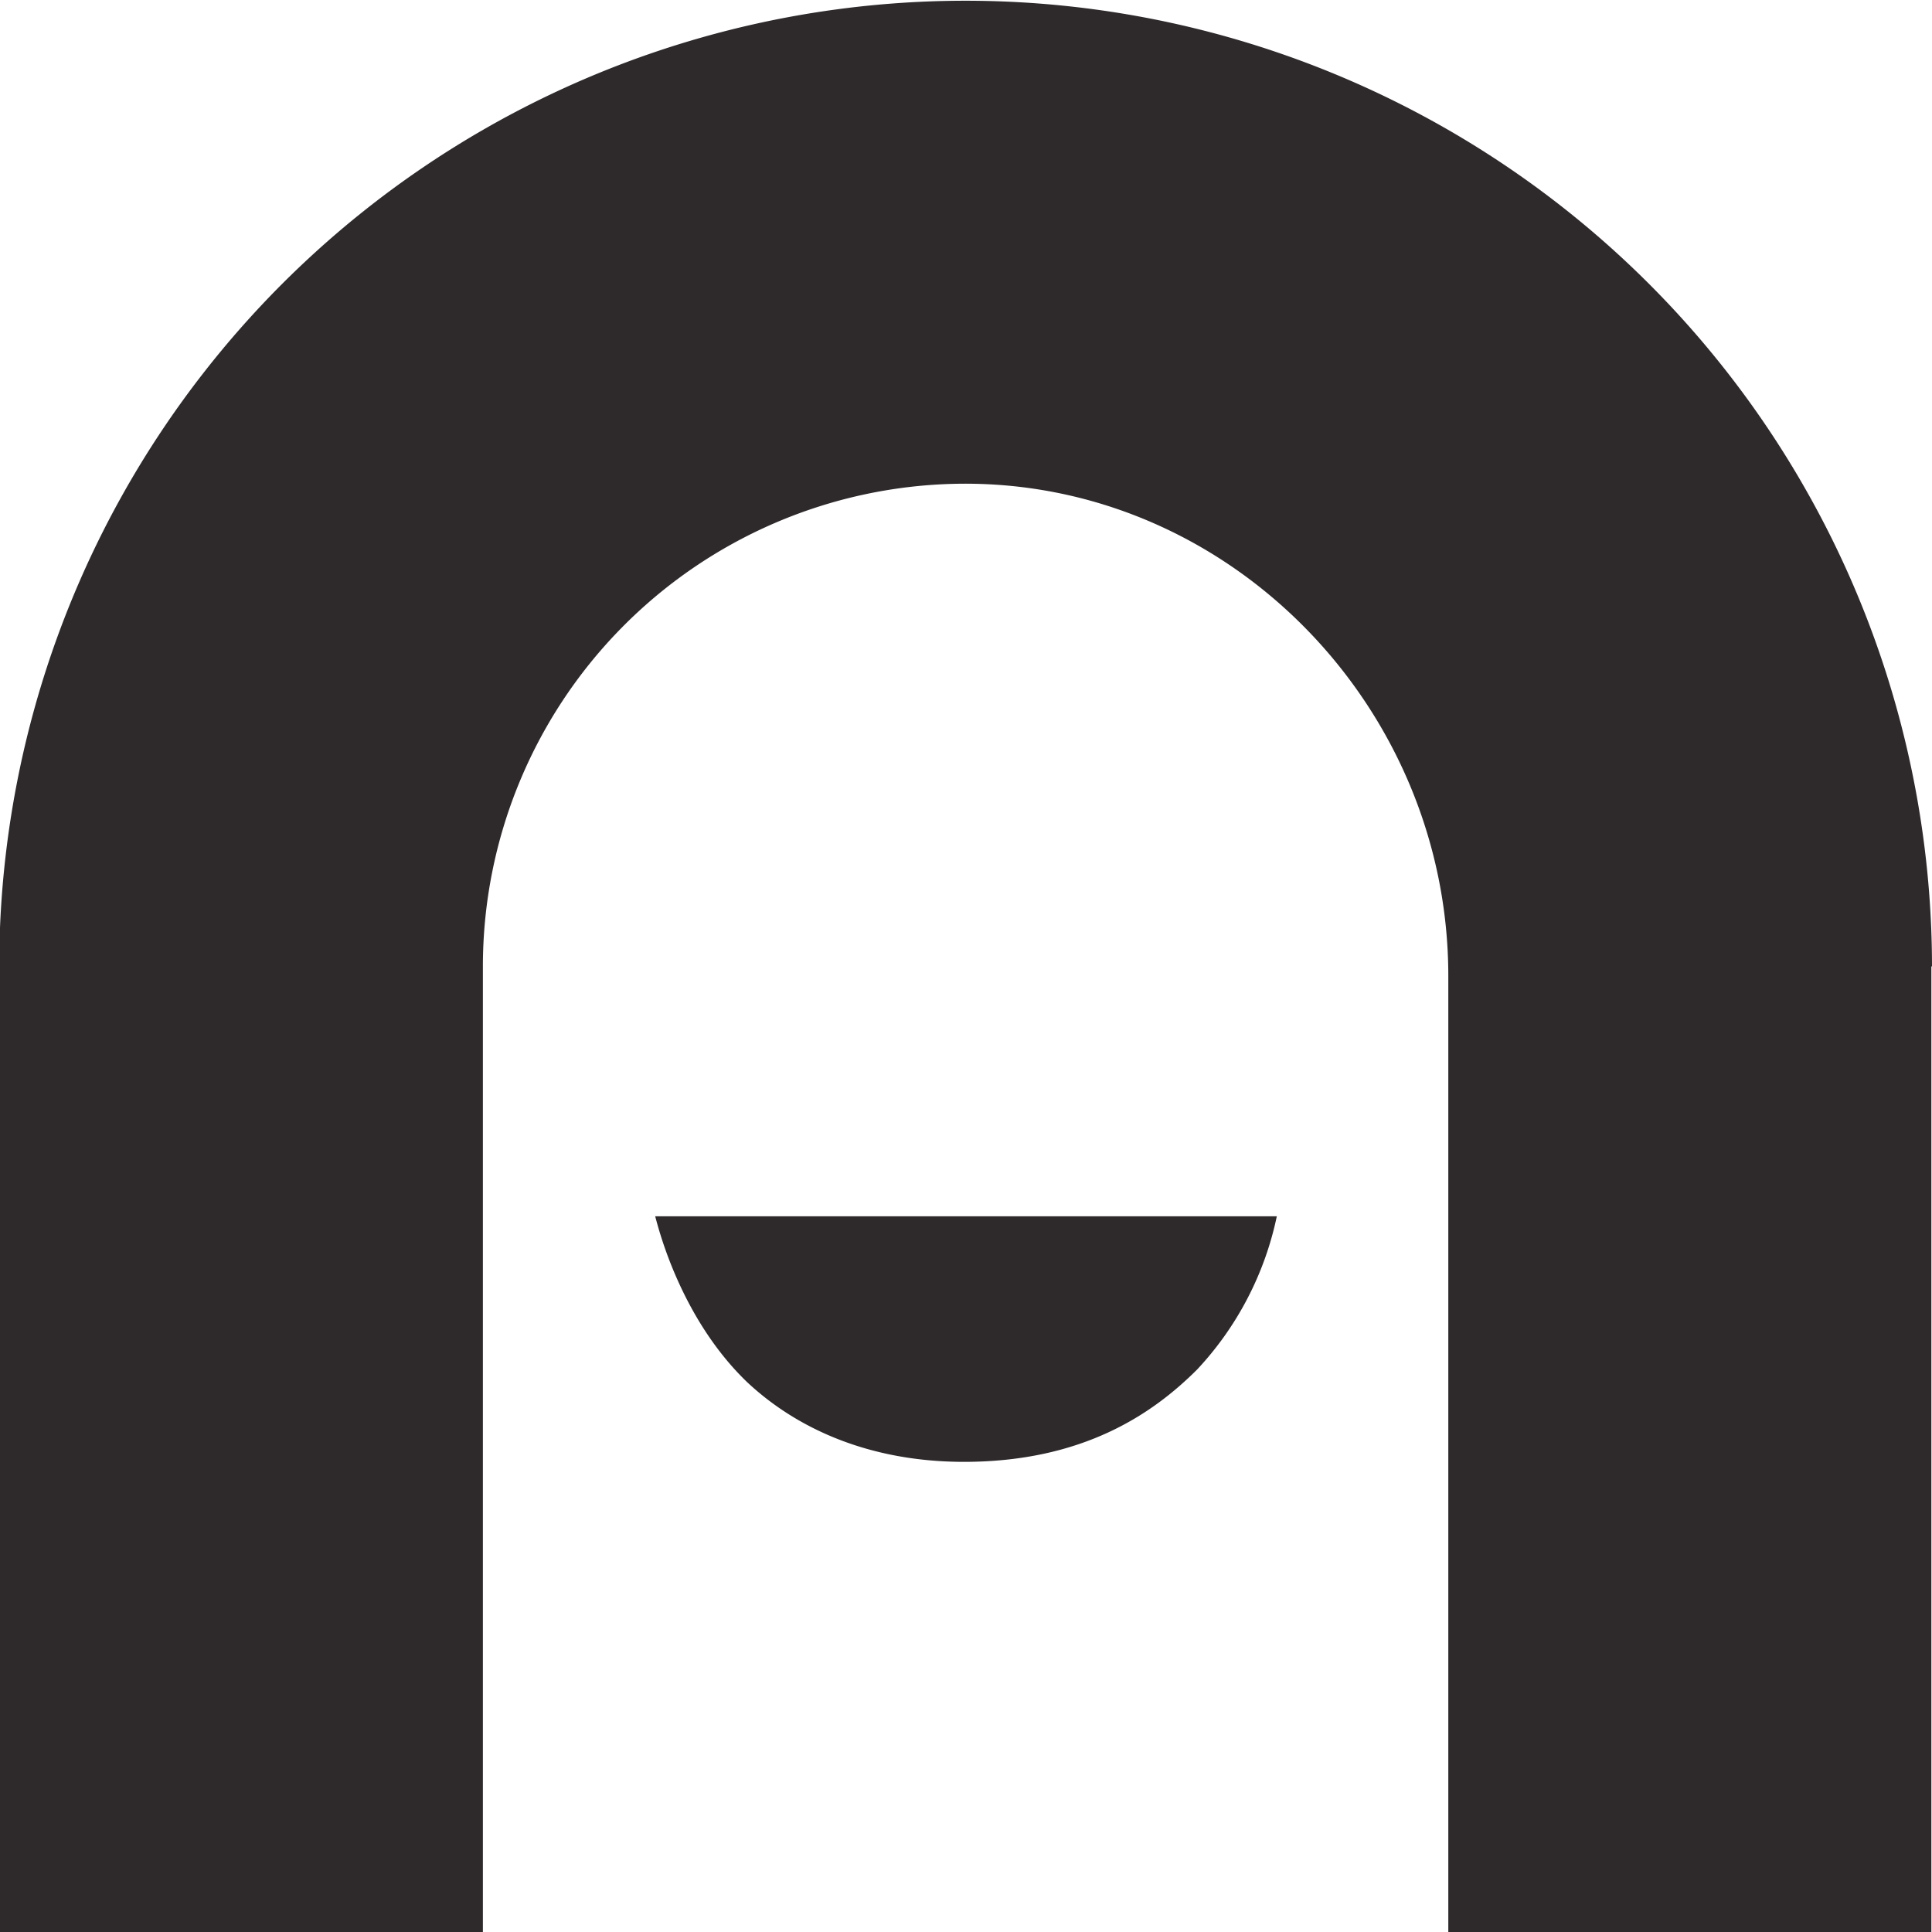 <svg xmlns="http://www.w3.org/2000/svg" viewBox="0 0 215.41 215.43"><defs><style>.cls-1{fill:#2e2a2b;}</style></defs><g id="Capa_2" data-name="Capa 2"><g id="Capa_1-2" data-name="Capa 1"><path class="cls-1" d="M215.41,107.75h-.07V215.43H161.48V108.82c0-30.18-24.69-55.45-54.86-54.88a53.83,53.83,0,0,0-52.78,53.81V215.43H0v-112a107.75,107.75,0,0,1,215.41,4.36Z"/><path class="cls-1" d="M73.05,135.61h69.31a35.7,35.7,0,0,1-8.88,17.08c-5,5-12.81,10.3-26,10.3-10.3,0-18.47-3.55-24.16-8.87C75.9,147,73.43,137,73.05,135.61Z"/></g></g></svg>